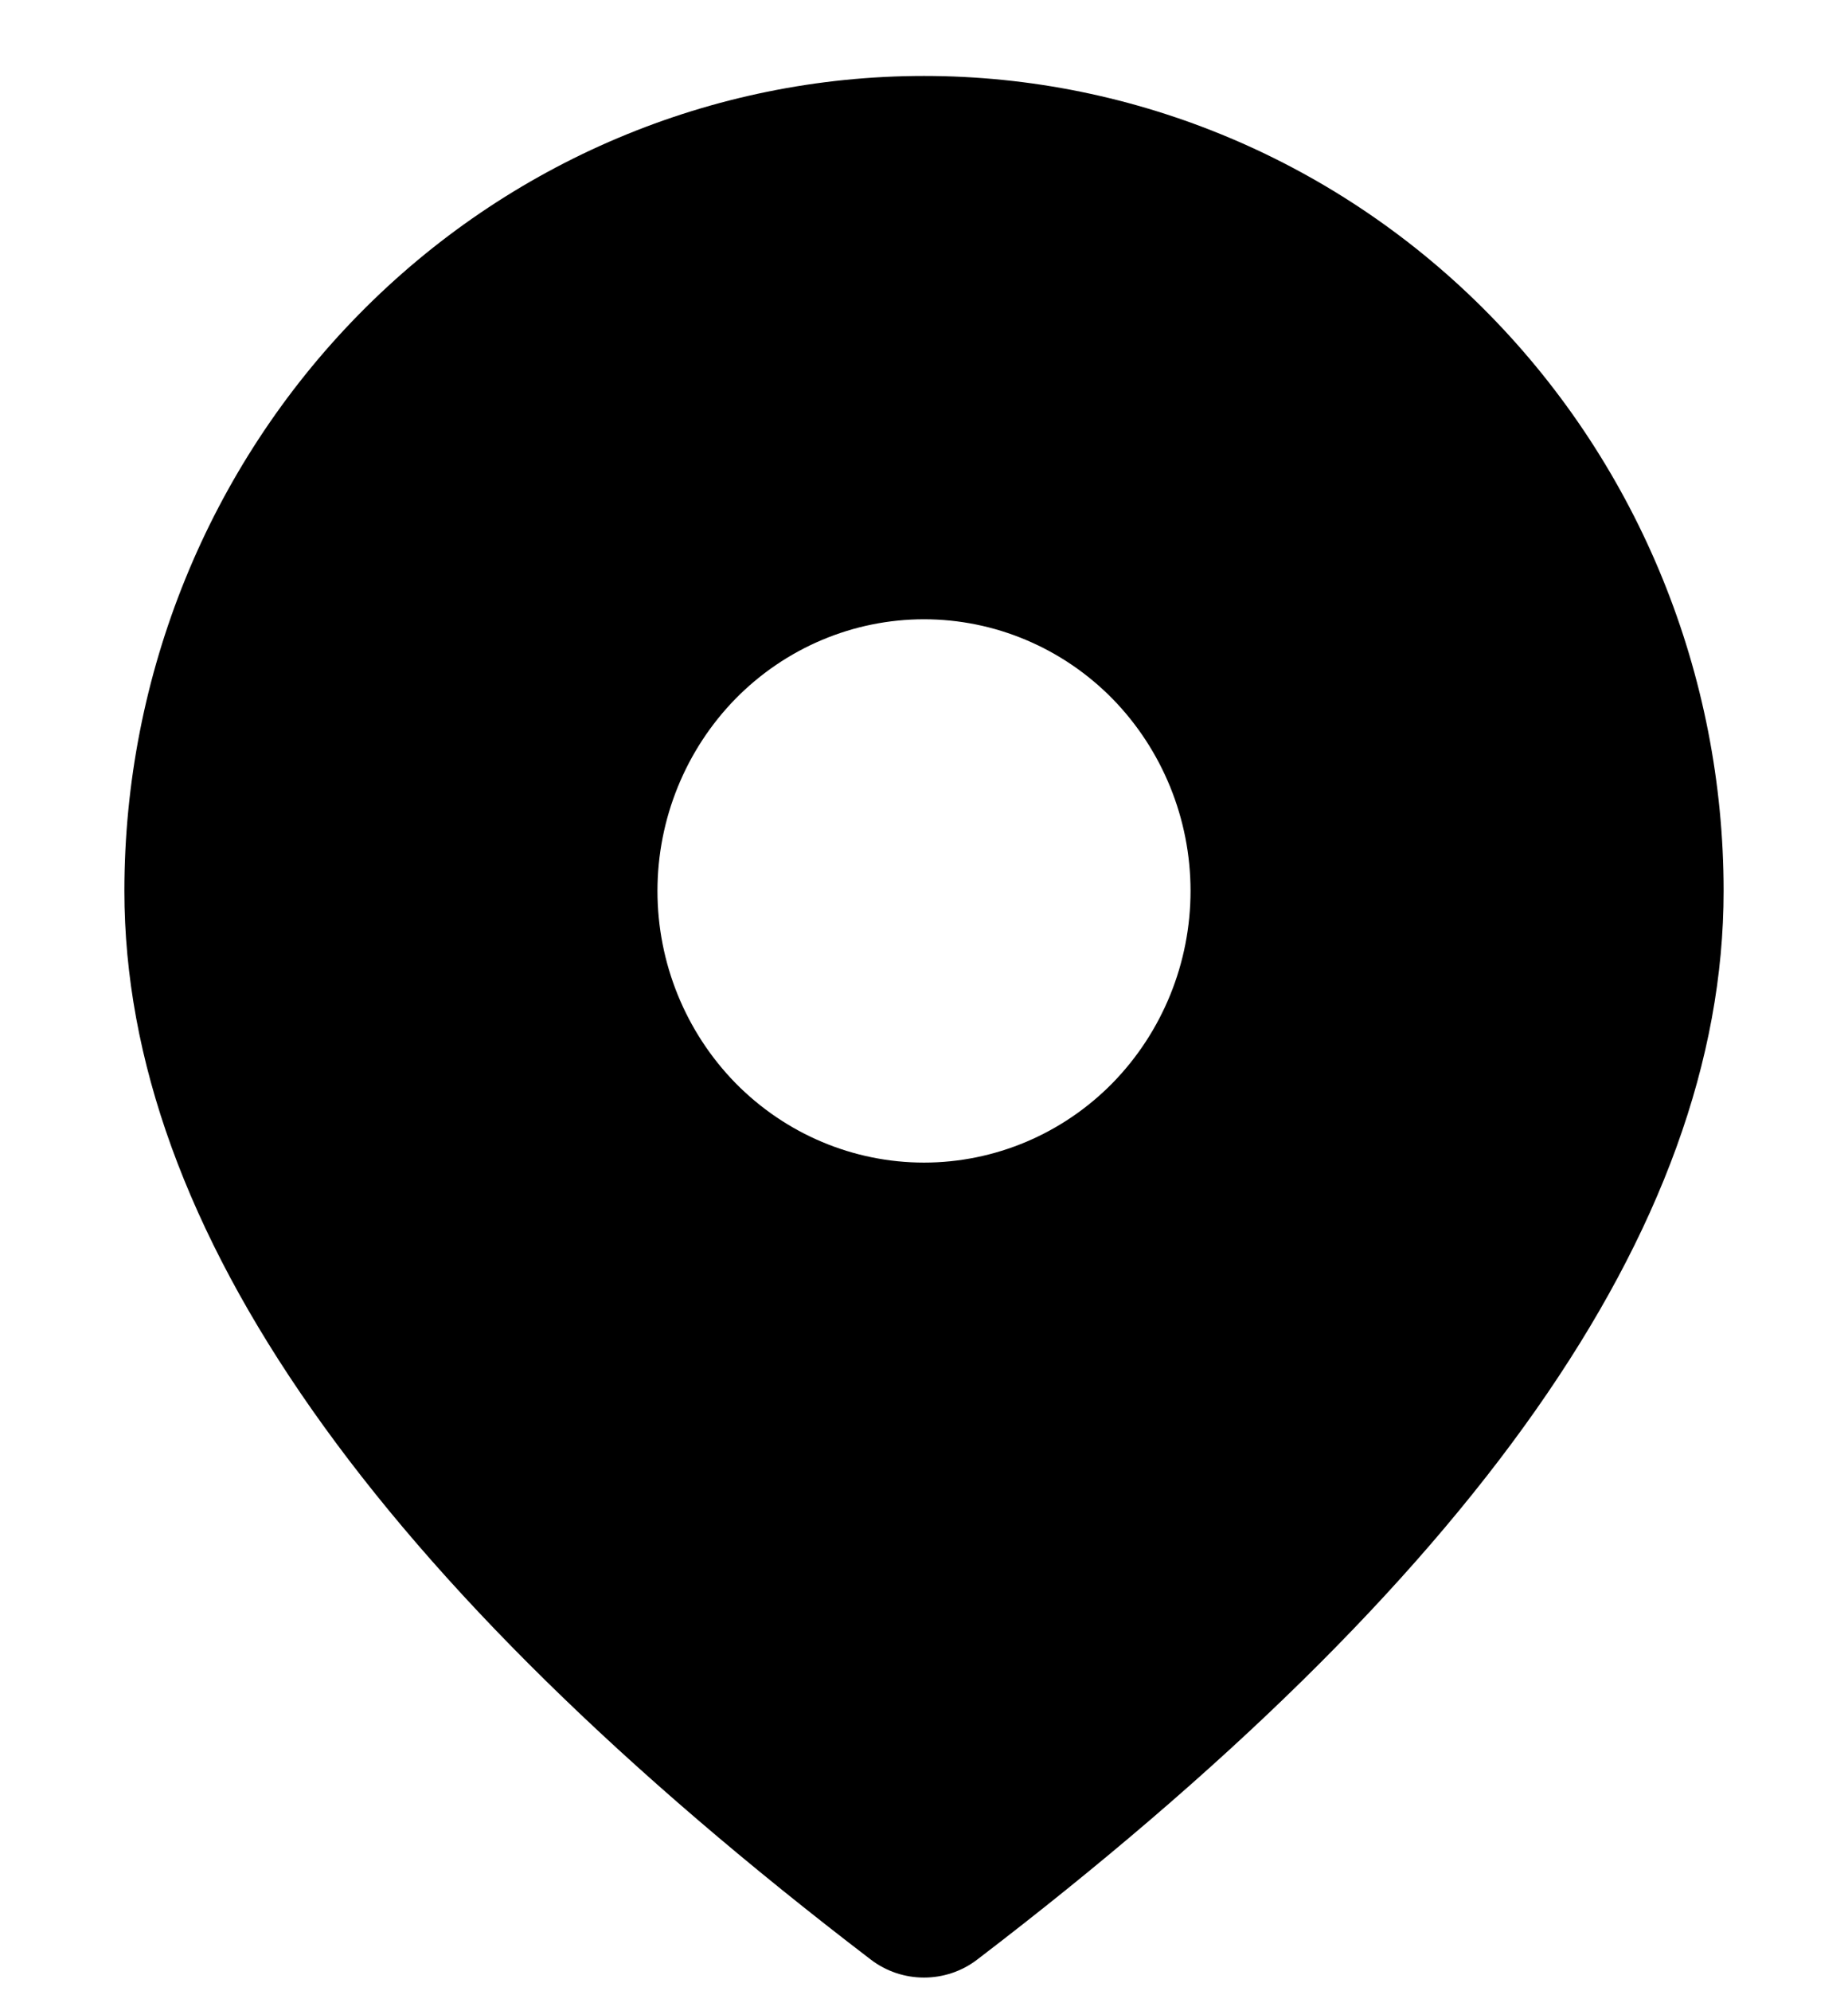 <svg width="13" height="14" viewBox="0 0 13 14" fill="none" xmlns="http://www.w3.org/2000/svg">
<path d="M6.5 0.534C7.992 0.534 9.423 1.138 10.477 2.212C11.532 3.287 12.125 4.744 12.125 6.264C12.125 8.636 10.35 11.122 6.875 13.777C6.767 13.86 6.635 13.904 6.5 13.904C6.365 13.904 6.233 13.86 6.125 13.777C2.65 11.122 0.875 8.636 0.875 6.264C0.875 4.744 1.468 3.287 2.523 2.212C3.577 1.138 5.008 0.534 6.5 0.534V0.534ZM6.5 4.354C6.003 4.354 5.526 4.555 5.174 4.913C4.823 5.272 4.625 5.758 4.625 6.264C4.625 6.771 4.823 7.256 5.174 7.615C5.526 7.973 6.003 8.174 6.5 8.174C6.997 8.174 7.474 7.973 7.826 7.615C8.177 7.256 8.375 6.771 8.375 6.264C8.375 5.758 8.177 5.272 7.826 4.913C7.474 4.555 6.997 4.354 6.5 4.354Z" fill="black"/>
</svg>
